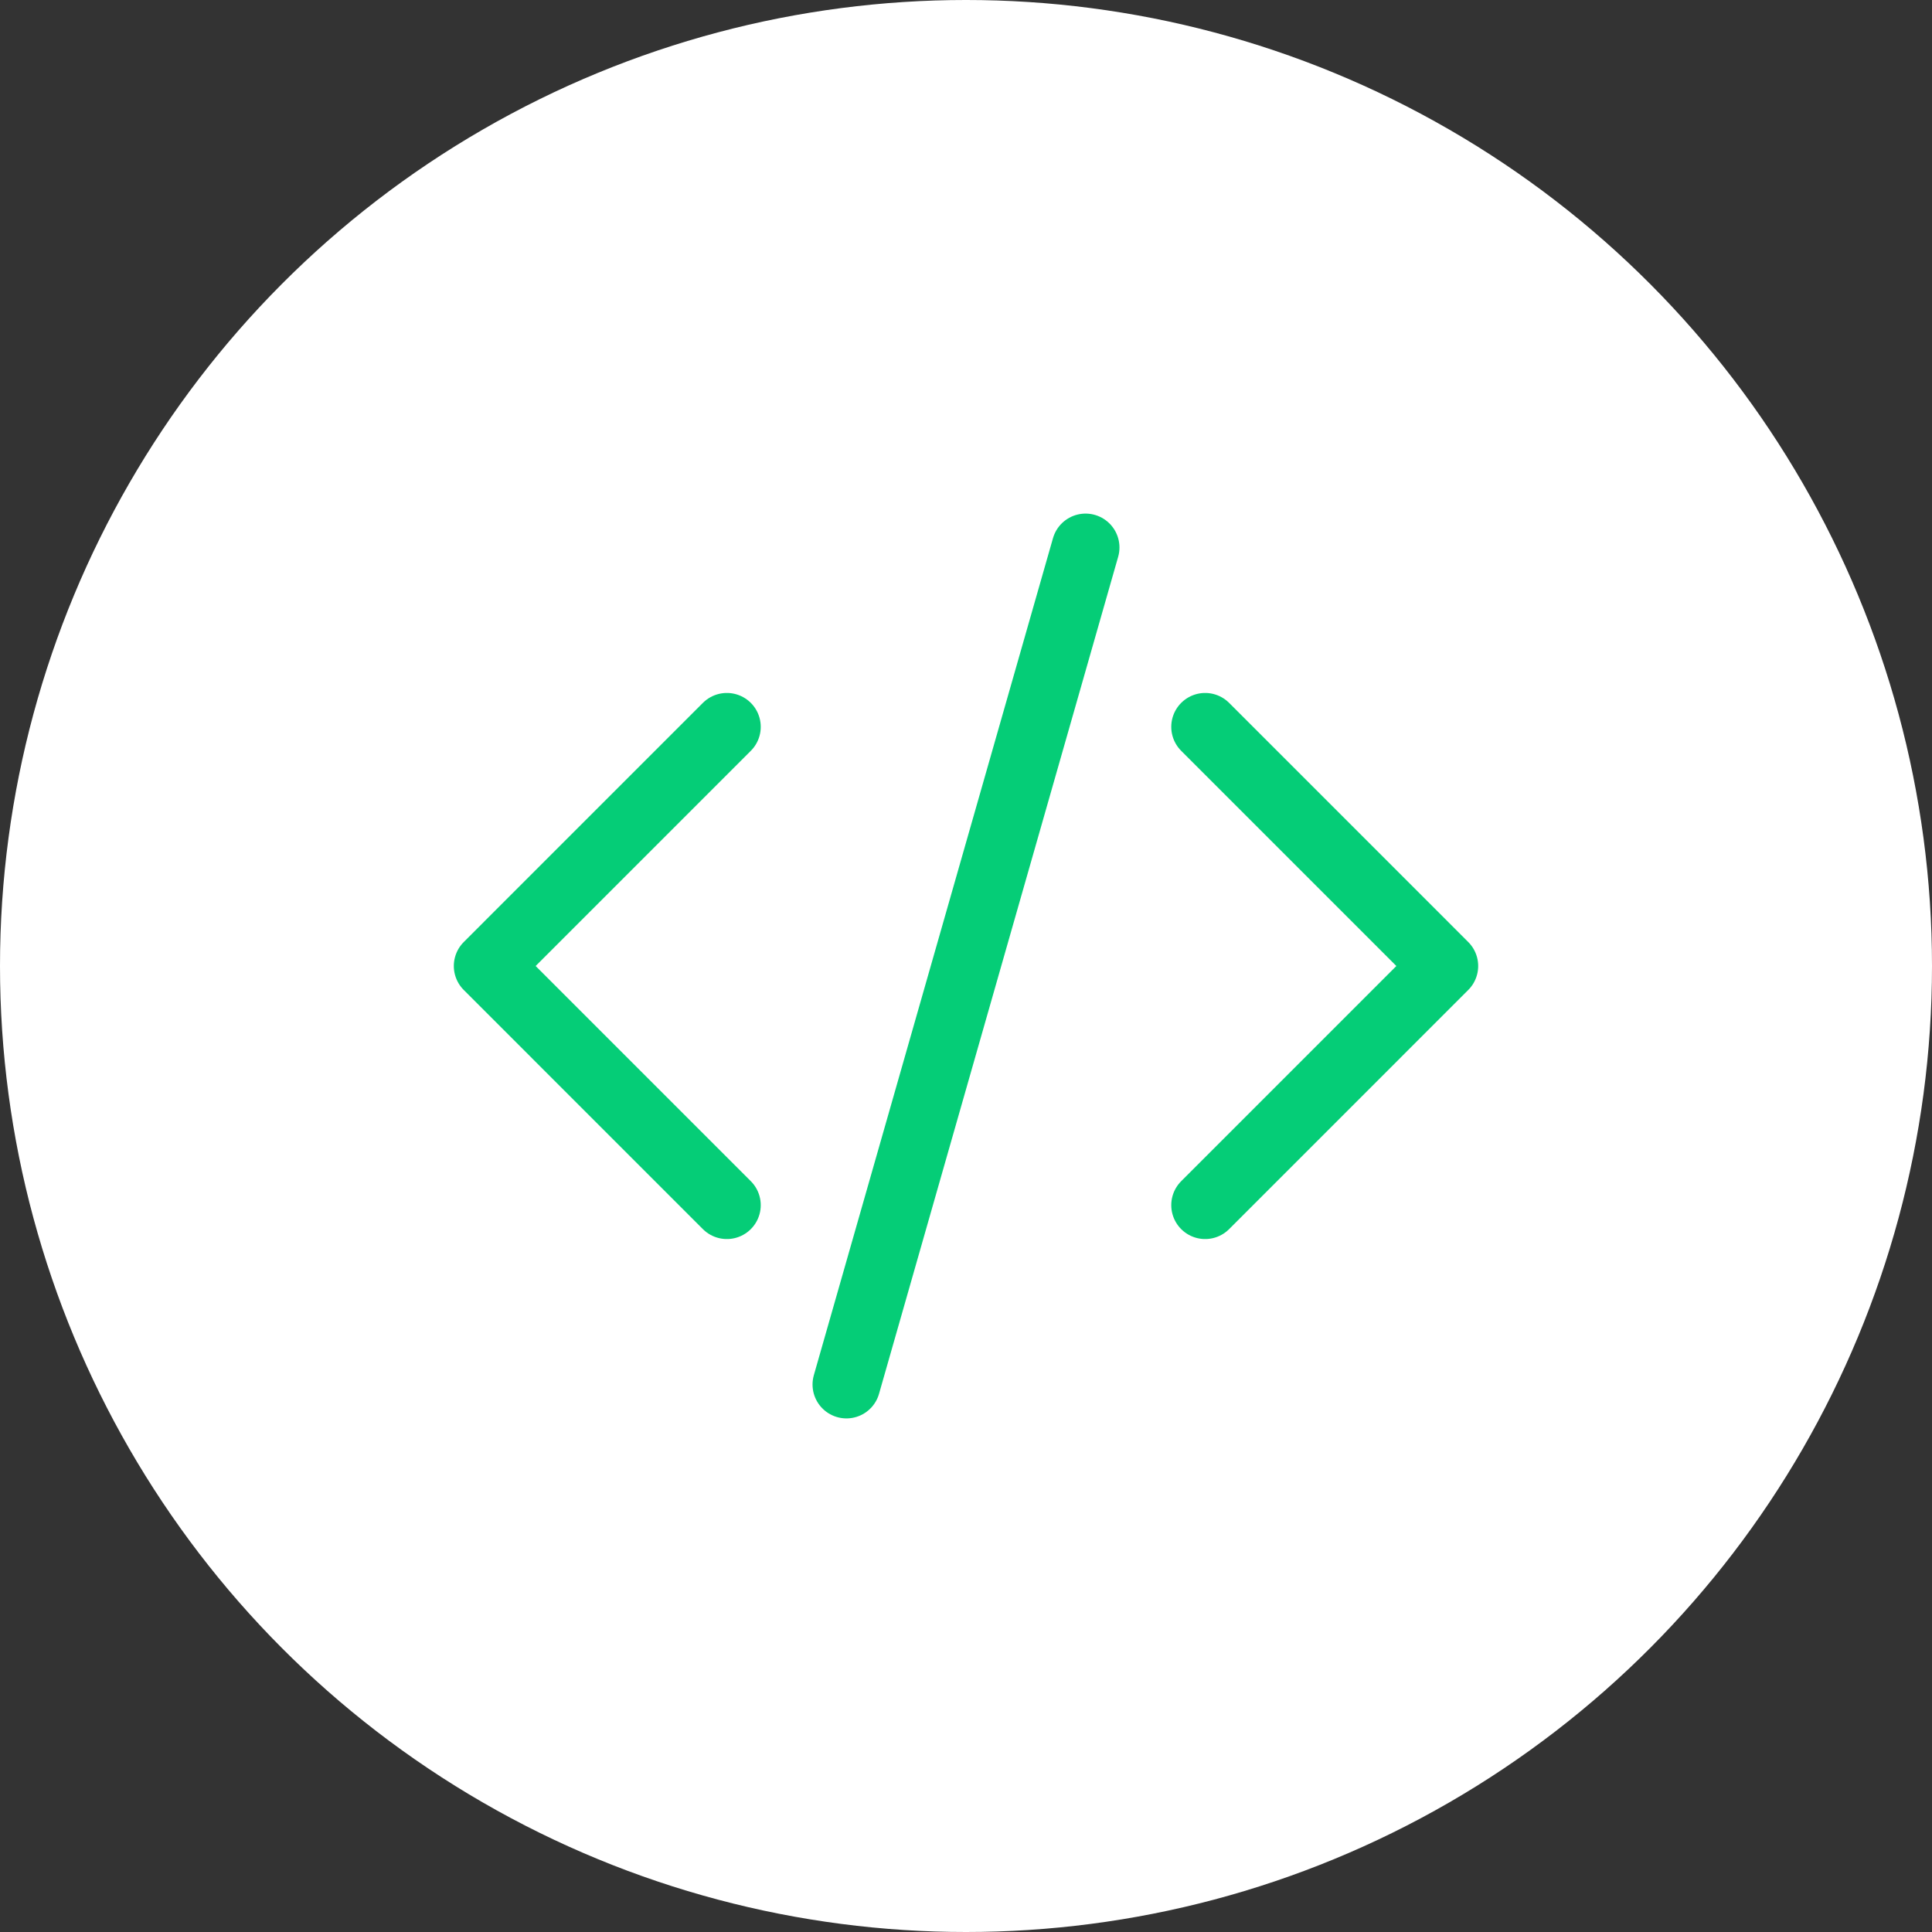 <svg width="100%" height="100%" viewBox="0 0 171 171" fill="none" xmlns="http://www.w3.org/2000/svg">
<rect x="0" y="0" width="171" height="171" fill="#333333" stroke="none"/>
<circle cx="85.5" cy="85.5" r="85.5" fill="white"/>
<path d="M64.333 64.333L43.167 85.5L64.333 106.667M106.667 106.667L127.833 85.5L106.667 64.333M96.083 48.458L74.917 122.542" stroke="#05CD77" stroke-width="6" stroke-linecap="round" stroke-linejoin="round"/>
</svg>
